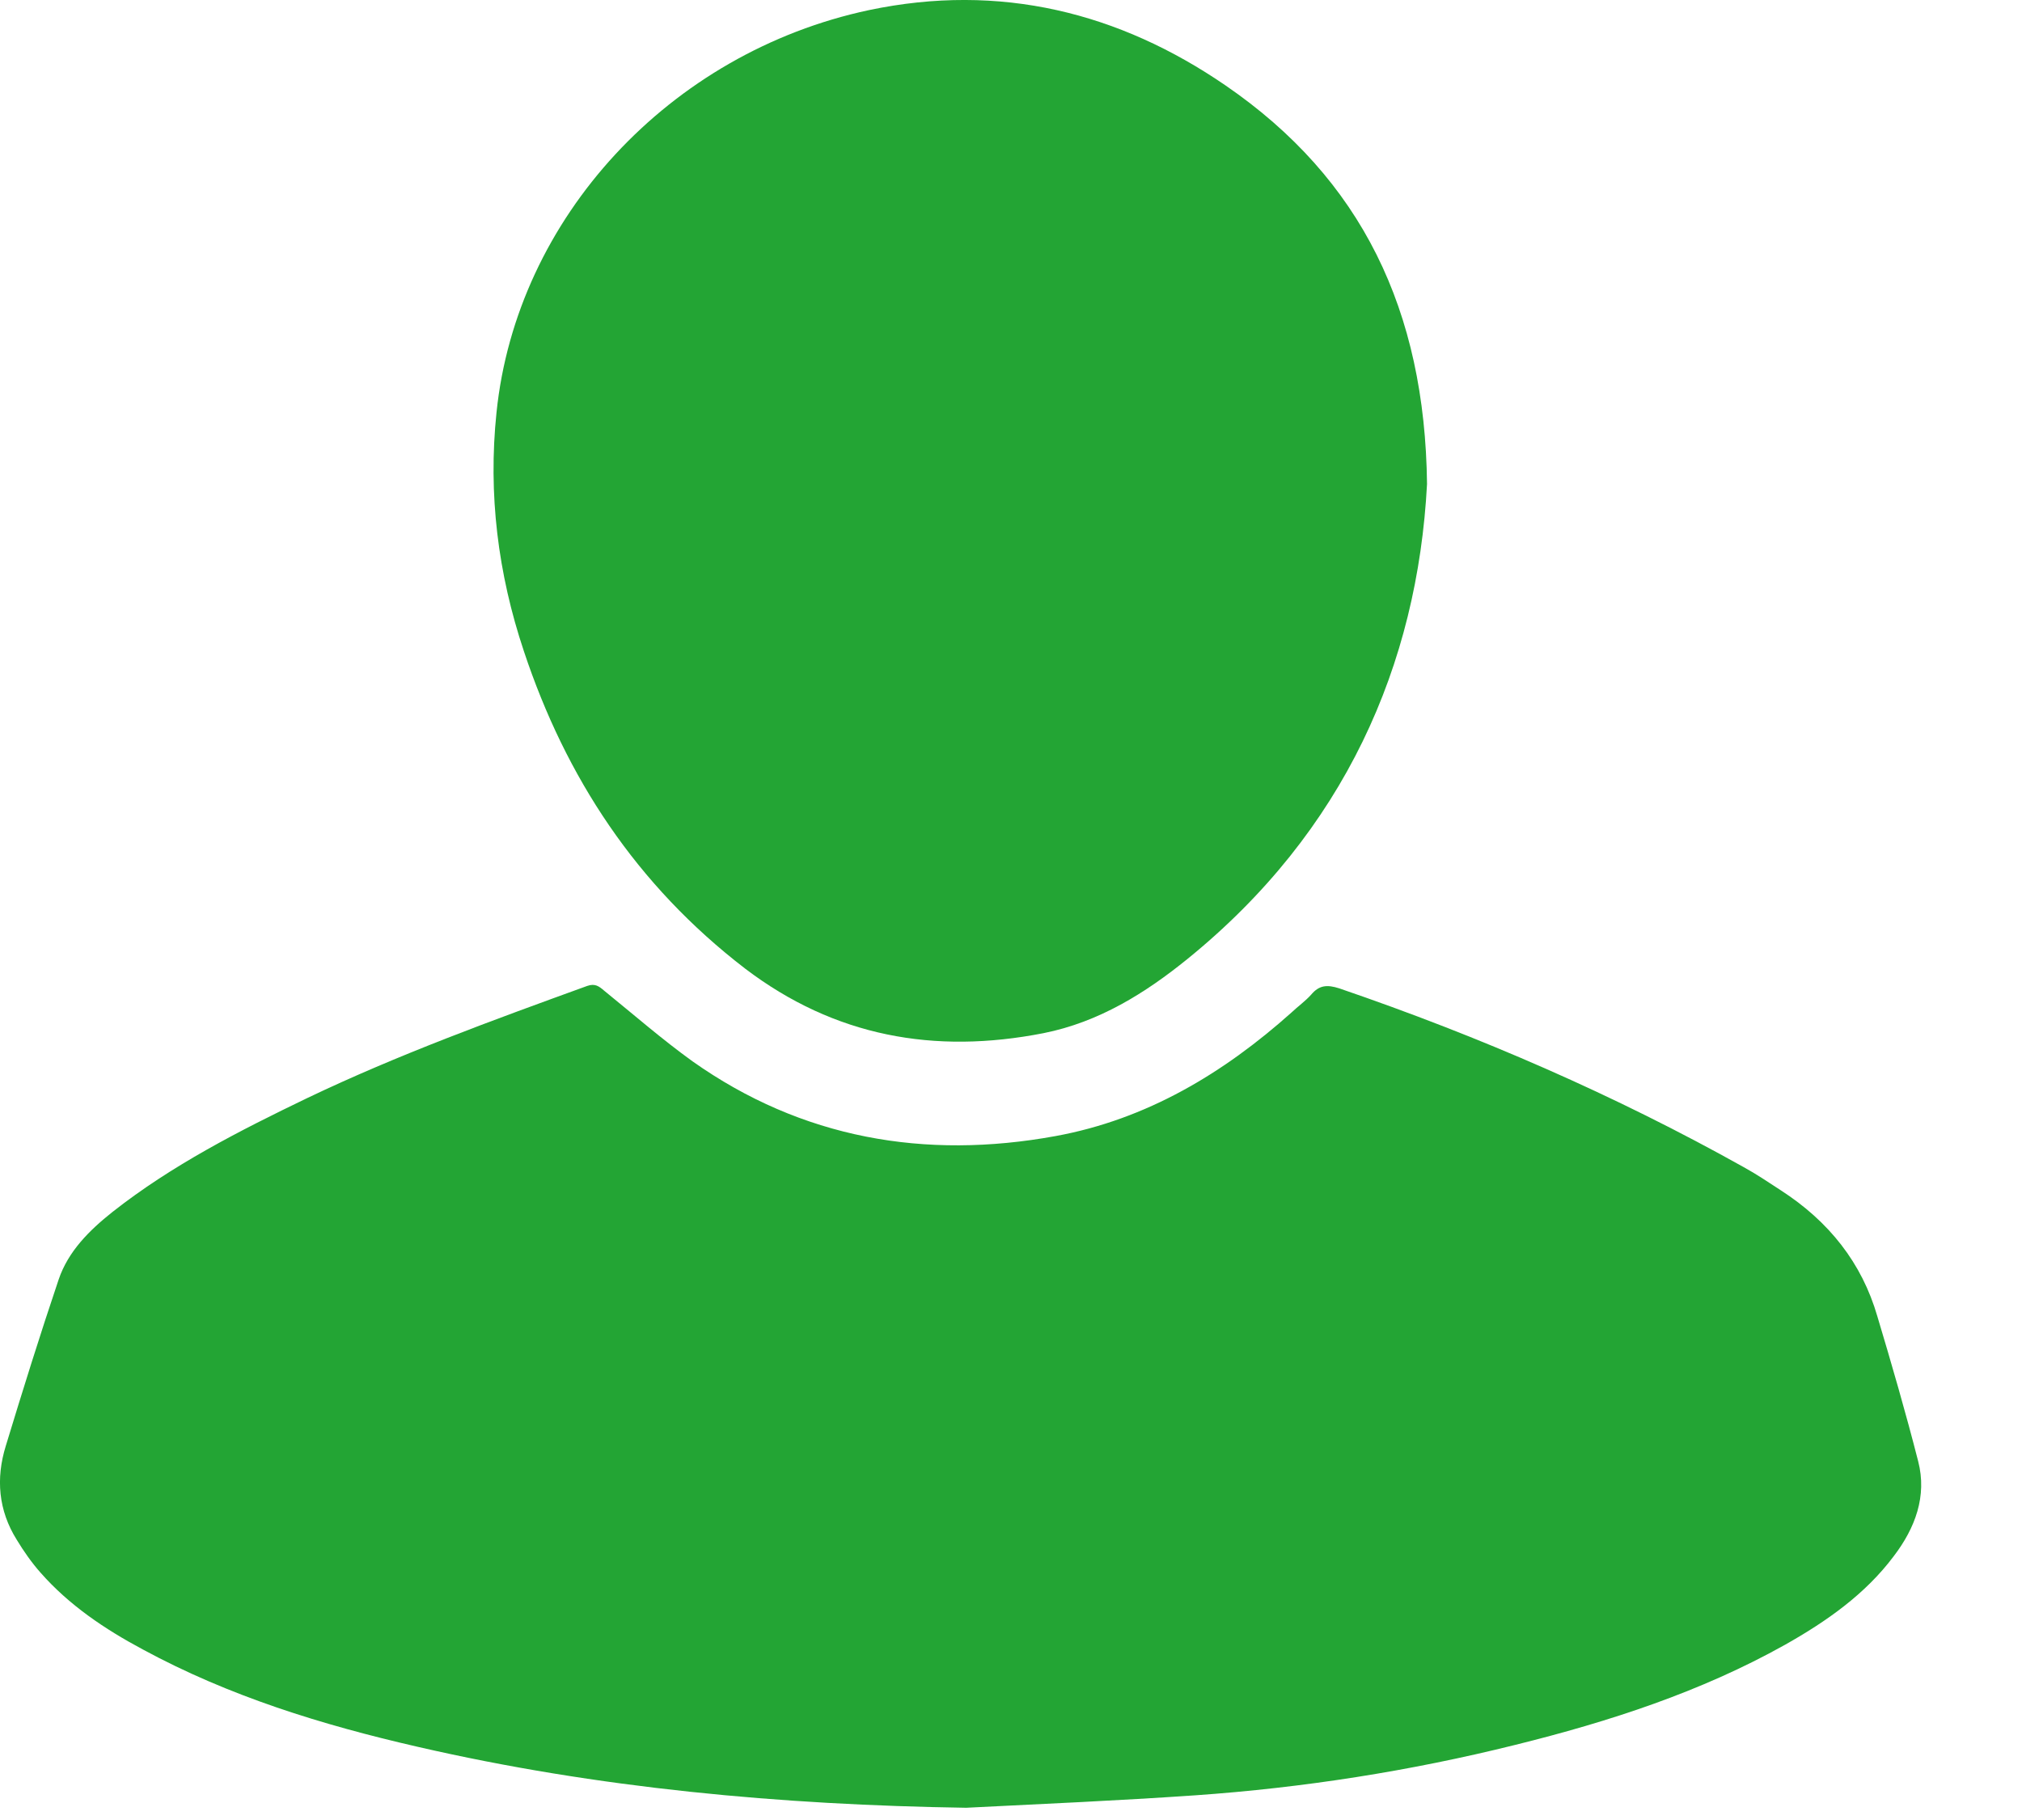 <svg width="20" height="18" viewBox="0 0 20 18" fill="none" xmlns="http://www.w3.org/2000/svg">
<path d="M9.557 17.879C7.727 17.851 5.912 17.686 4.131 17.276C3.184 17.059 2.267 16.776 1.414 16.314C1.034 16.111 0.684 15.875 0.402 15.555C0.314 15.456 0.235 15.343 0.166 15.229C-0.017 14.937 -0.042 14.621 0.057 14.301C0.225 13.749 0.397 13.197 0.58 12.655C0.674 12.377 0.881 12.17 1.113 11.986C1.7 11.524 2.366 11.184 3.041 10.859C3.939 10.43 4.871 10.091 5.808 9.751C5.887 9.723 5.927 9.756 5.976 9.798C6.267 10.034 6.548 10.279 6.849 10.496C7.929 11.26 9.148 11.472 10.44 11.236C11.343 11.071 12.102 10.614 12.773 10.015C12.837 9.954 12.911 9.902 12.97 9.836C13.049 9.742 13.128 9.737 13.247 9.775C14.638 10.251 15.974 10.831 17.247 11.543C17.375 11.613 17.494 11.694 17.617 11.774C18.09 12.08 18.416 12.49 18.569 13.018C18.712 13.495 18.85 13.971 18.973 14.452C19.062 14.796 18.944 15.112 18.732 15.39C18.45 15.767 18.066 16.036 17.656 16.267C16.823 16.733 15.92 17.026 14.988 17.257C13.947 17.516 12.892 17.681 11.821 17.756C11.066 17.808 10.312 17.841 9.557 17.879Z" fill="#23A534"/>
<path d="M14.115 4.787C14.021 6.574 13.301 8.224 11.742 9.487C11.328 9.822 10.869 10.109 10.322 10.218C9.241 10.43 8.255 10.251 7.372 9.581C6.292 8.752 5.596 7.686 5.182 6.441C4.925 5.673 4.827 4.886 4.911 4.08C5.108 2.156 6.622 0.52 8.595 0.1C9.893 -0.173 11.071 0.124 12.122 0.845C13.469 1.769 14.095 3.071 14.115 4.787Z" fill="#23A534"/>
</svg>
